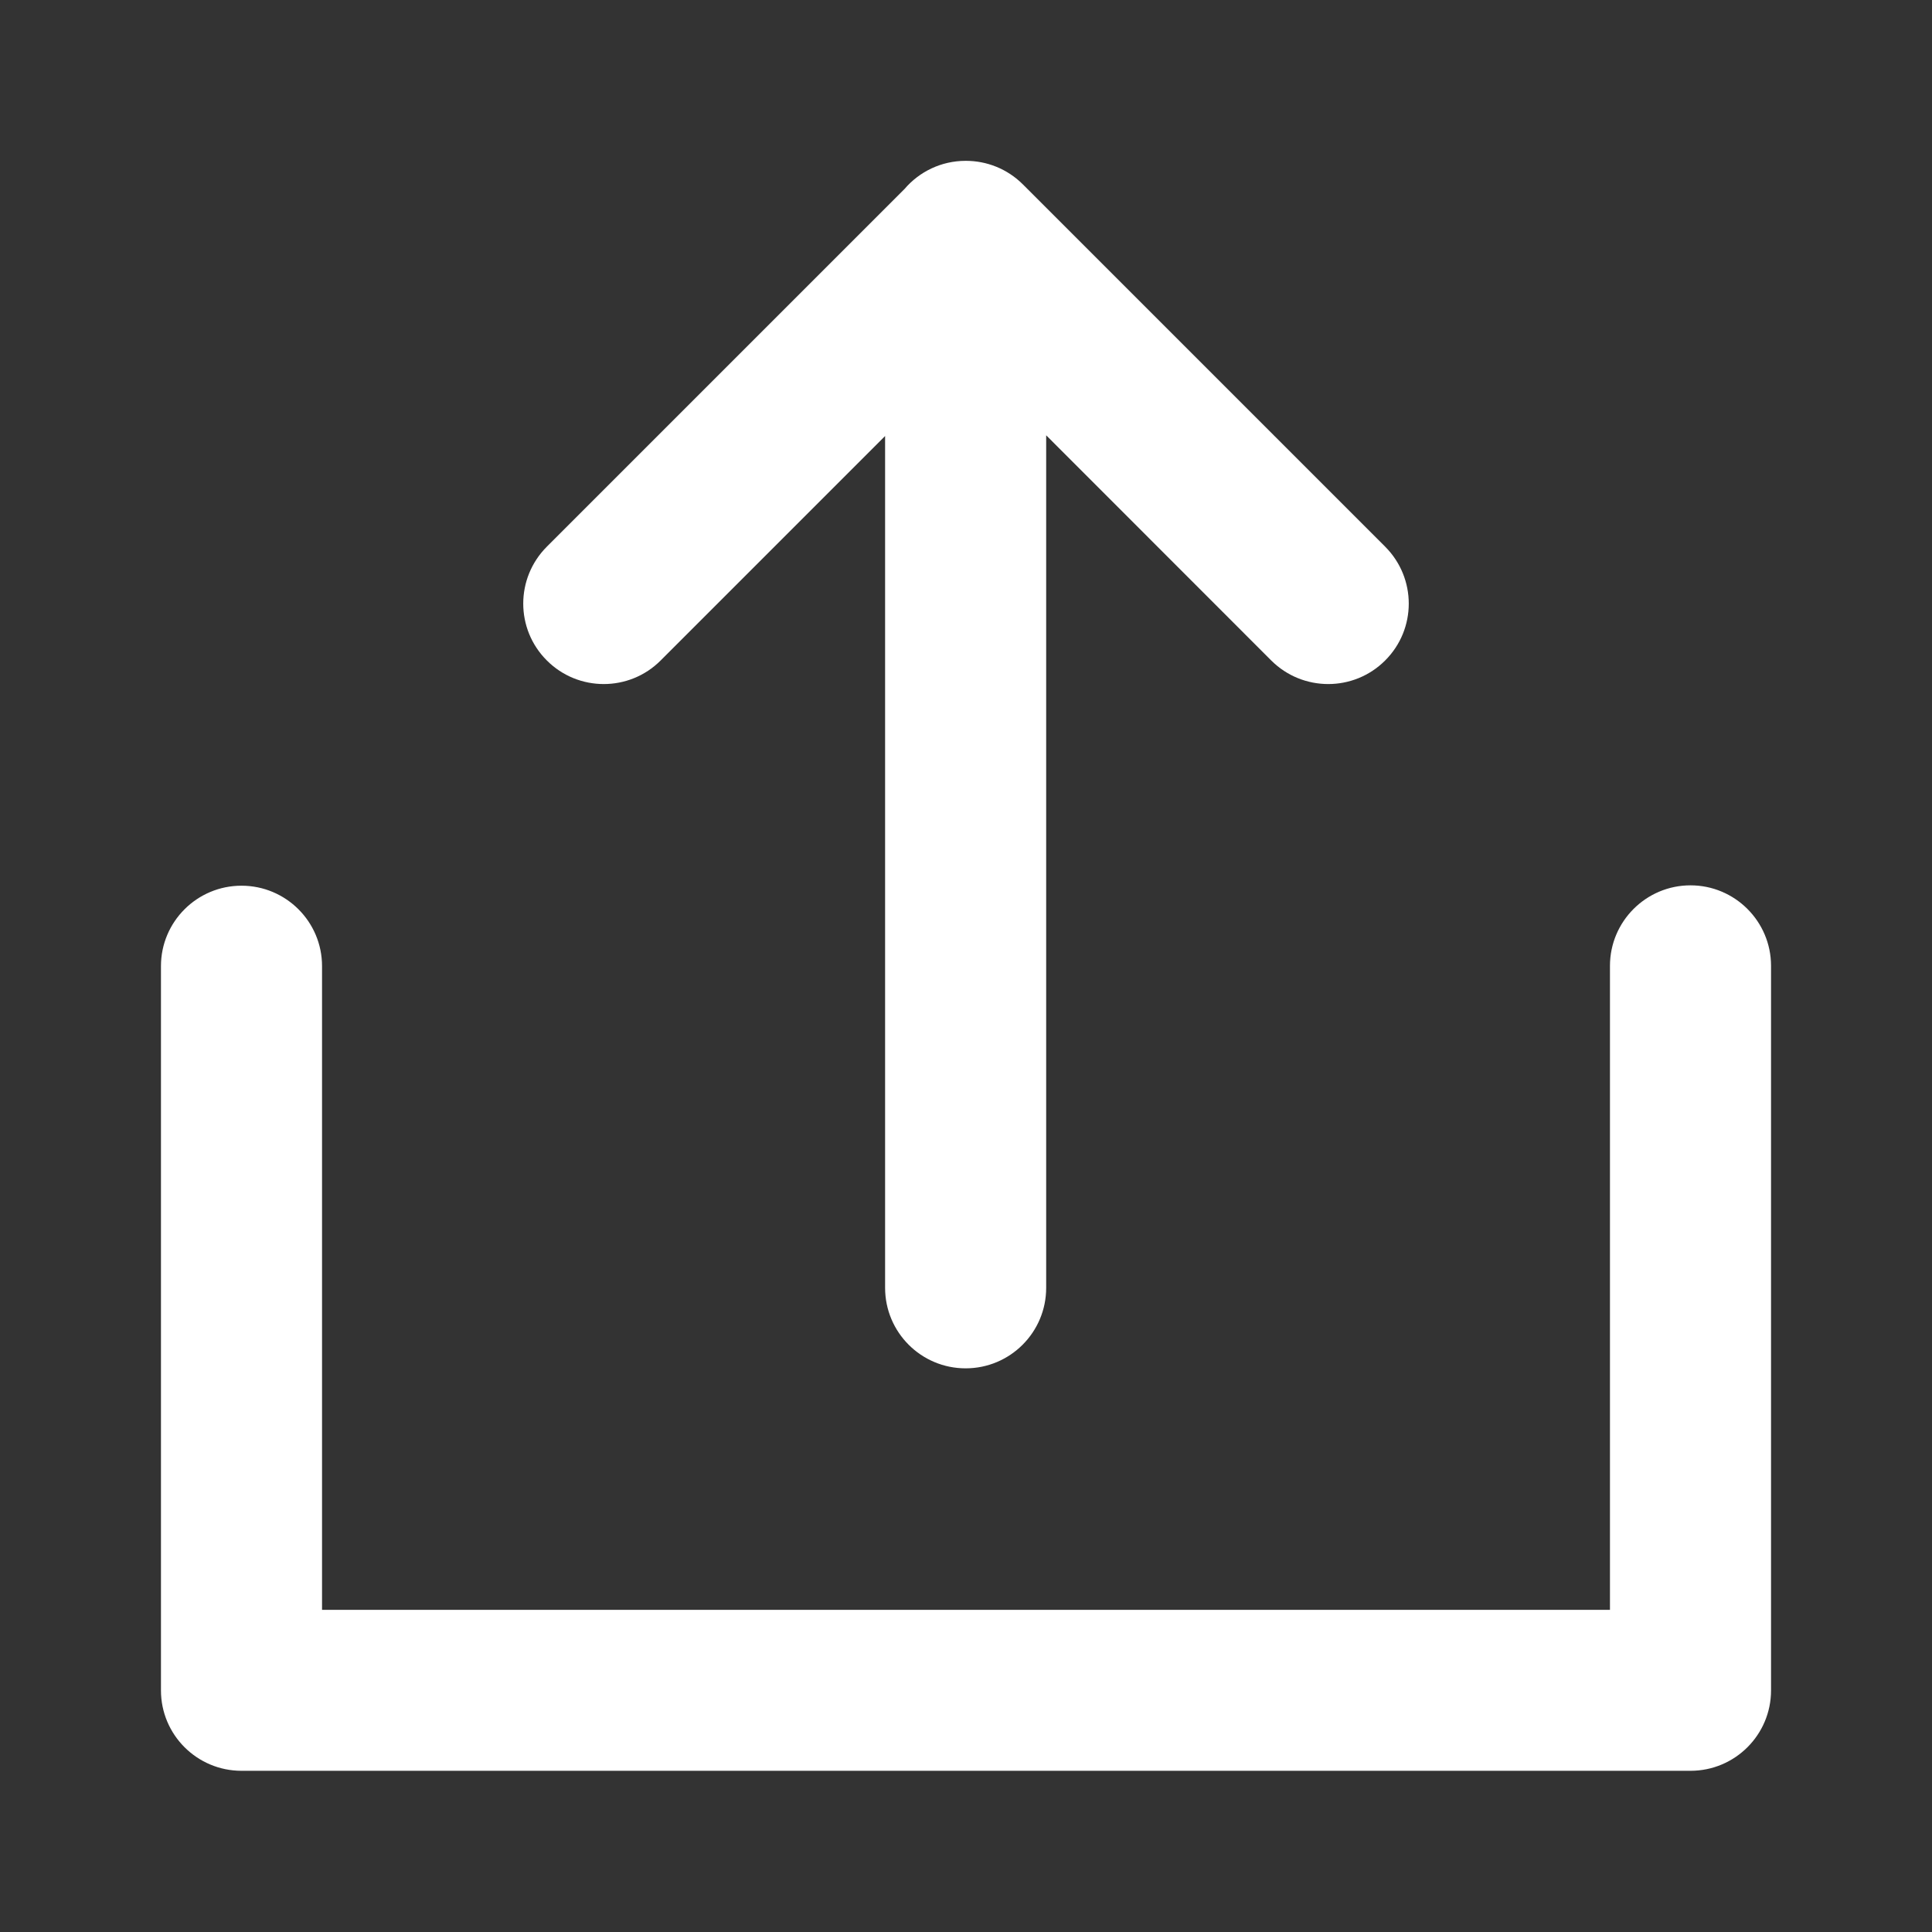 <svg width="16" height="16" viewBox="0 0 16 16" fill="none" xmlns="http://www.w3.org/2000/svg">
<rect x="0" y="0" width="16" height="16" fill="#333333" stroke="none"/>
<path fill-rule="evenodd" clip-rule="evenodd" d="M7.33 3.611V10.665C7.33 11.034 7.629 11.332 7.997 11.332C8.365 11.332 8.664 11.034 8.664 10.665V3.605L10.528 5.47C10.789 5.73 11.211 5.73 11.471 5.47C11.732 5.21 11.732 4.788 11.471 4.527L8.471 1.527C8.341 1.397 8.17 1.332 7.999 1.332C7.998 1.332 7.998 1.332 7.997 1.332C7.795 1.332 7.613 1.422 7.491 1.565L4.529 4.527C4.268 4.788 4.268 5.21 4.529 5.47C4.789 5.73 5.211 5.73 5.471 5.47L7.33 3.611ZM14 7.332C14.368 7.332 14.667 7.631 14.667 7.999V13.999C14.667 14.367 14.368 14.665 14 14.665H2C1.632 14.665 1.333 14.367 1.333 13.999V8.001C1.333 7.633 1.632 7.335 2 7.335C2.368 7.335 2.667 7.633 2.667 8.001V13.332H13.333V7.999C13.333 7.631 13.632 7.332 14 7.332Z" fill="white"/>
</svg>
